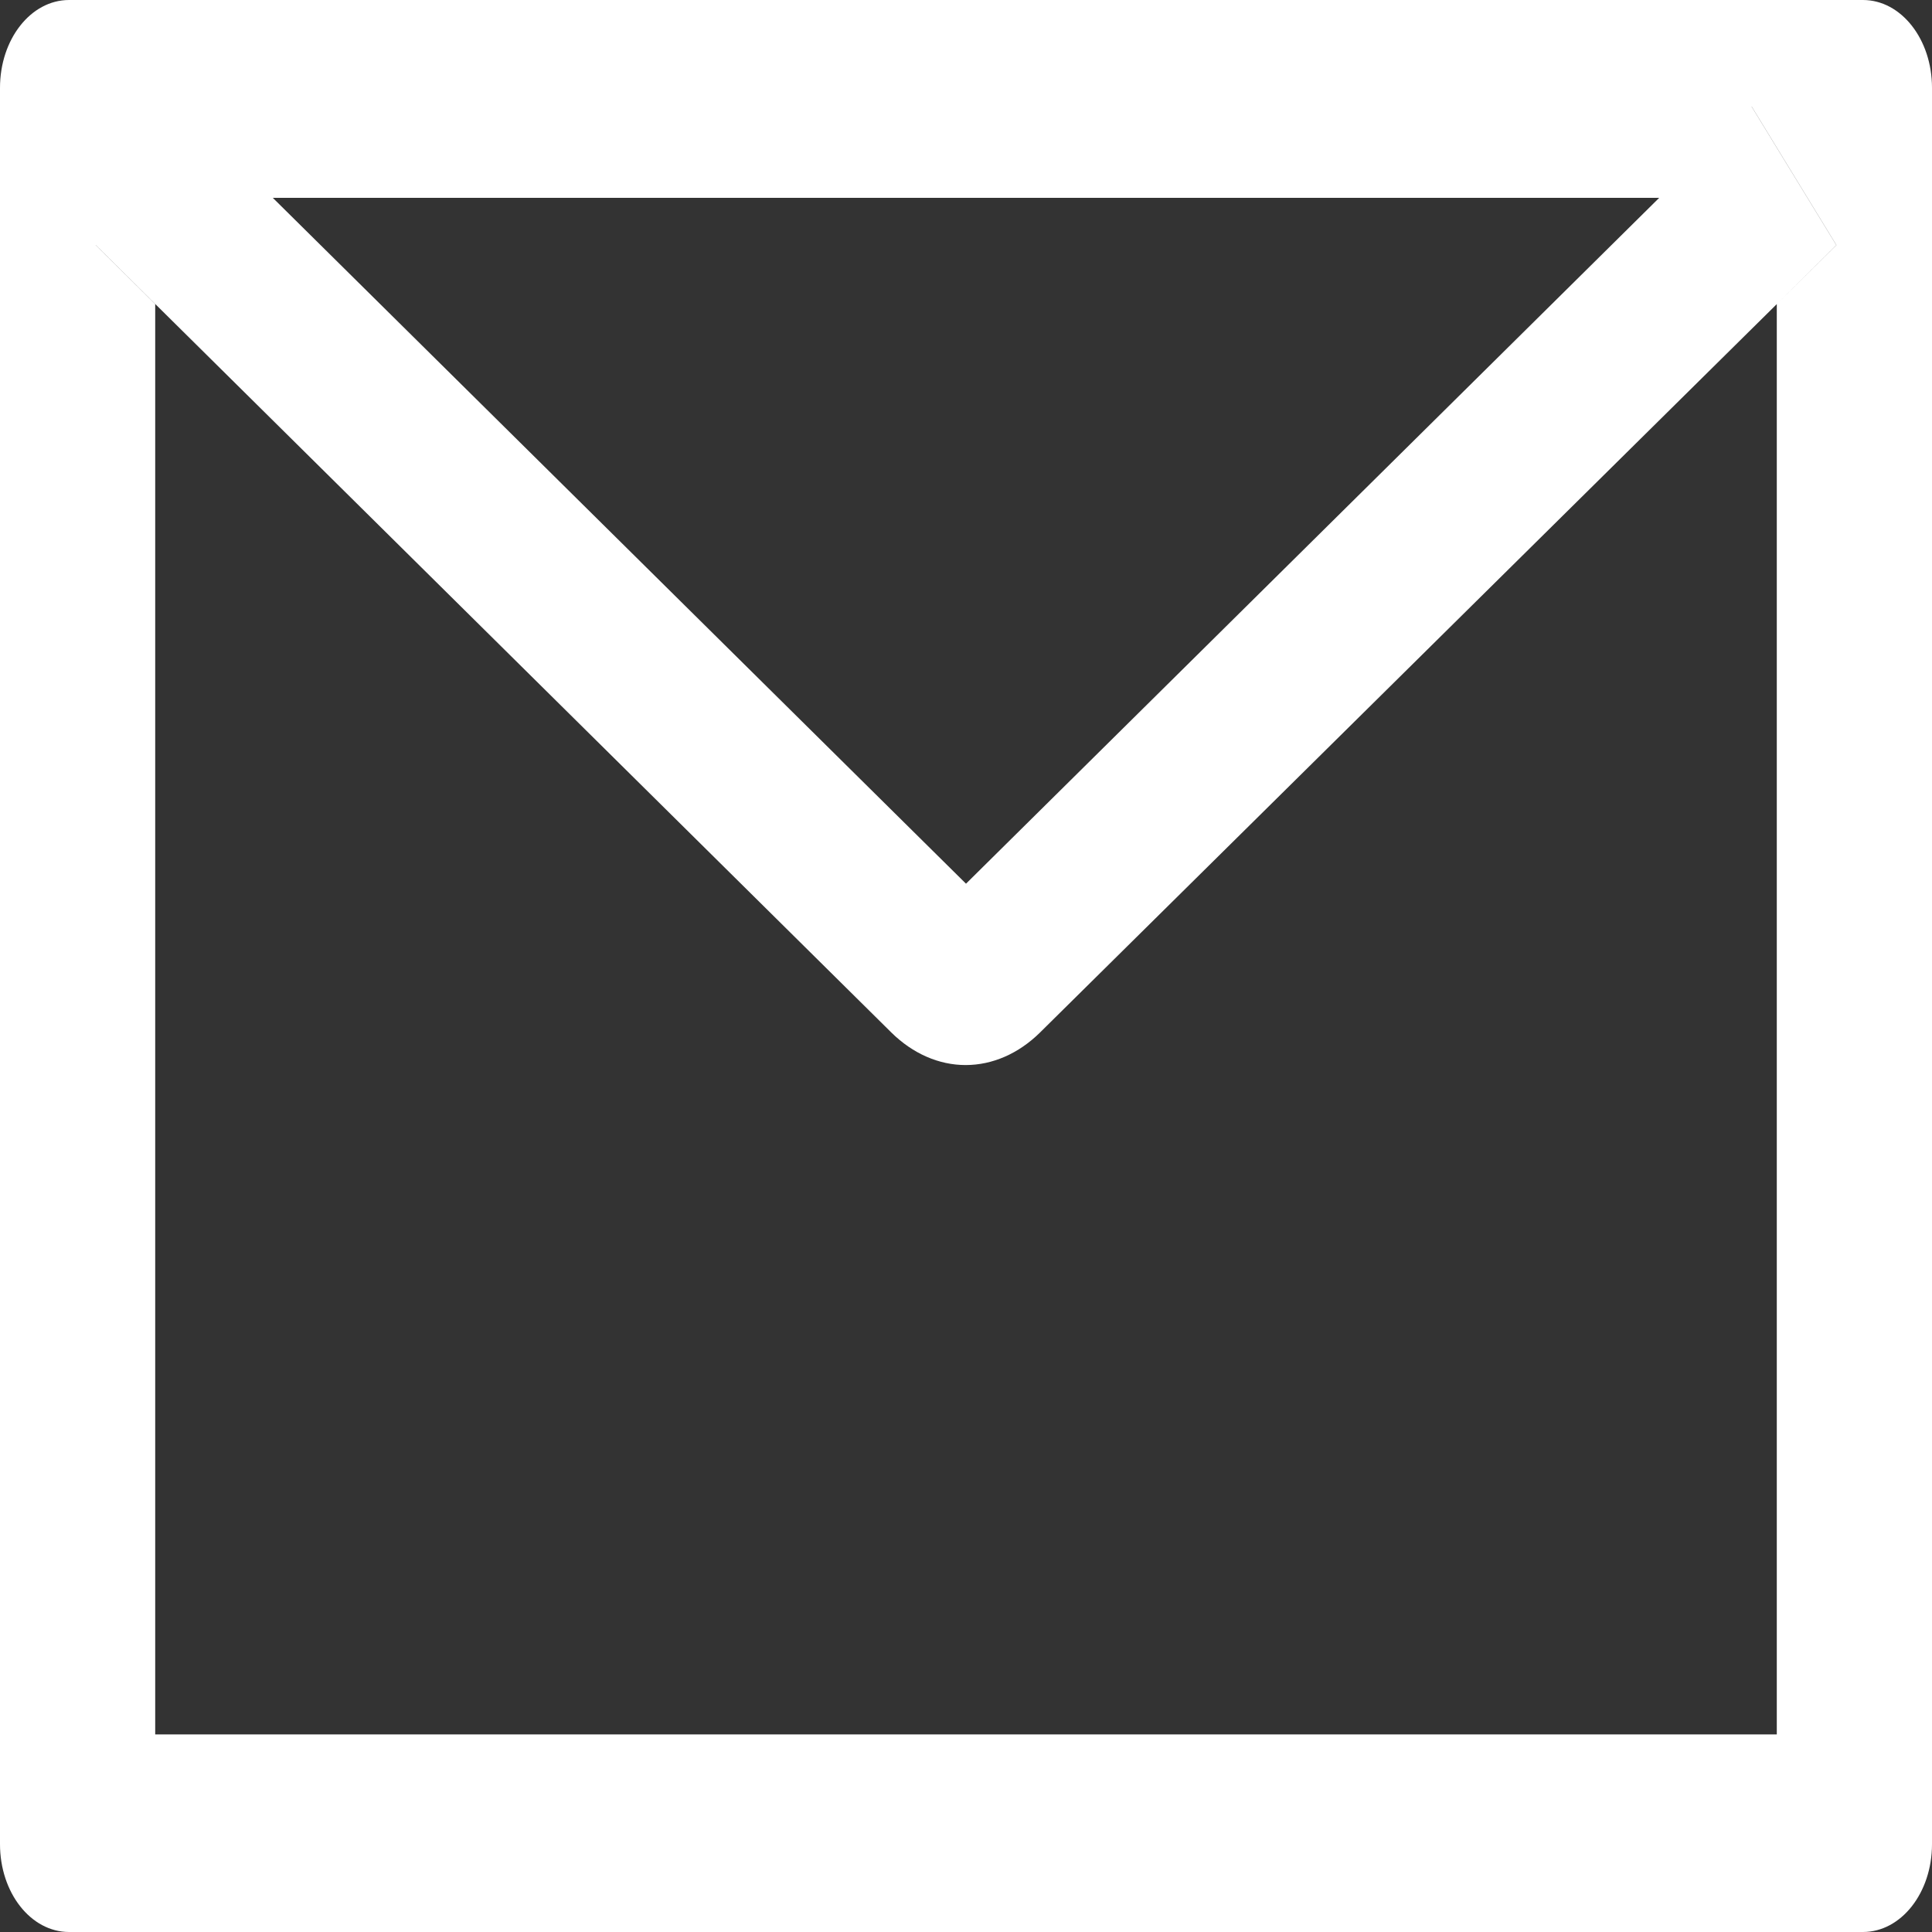 <svg width="15" height="15" viewBox="0 0 15 15" fill="none" xmlns="http://www.w3.org/2000/svg">
<rect x="0" y="0" width="15" height="15" fill="#333333" stroke="none"/>
<path d="M14.464 0H0.536C0.239 0 0 0.305 0 0.682V14.318C0 14.695 0.239 15 0.536 15H14.464C14.761 15 15 14.695 15 14.318V0.682C15 0.305 14.761 0 14.464 0ZM13.795 2.361V13.466H1.205V2.361L0.743 1.903L1.401 0.827L2.118 1.536H12.884L13.6 0.827L14.258 1.903L13.795 2.361ZM12.884 1.534L7.5 6.861L2.116 1.534L1.4 0.825L0.742 1.901L1.204 2.359L6.922 8.018C7.087 8.18 7.289 8.269 7.497 8.269C7.706 8.269 7.908 8.18 8.073 8.018L13.795 2.361L14.257 1.903L13.599 0.827L12.884 1.534Z" fill="white"/>
</svg>

